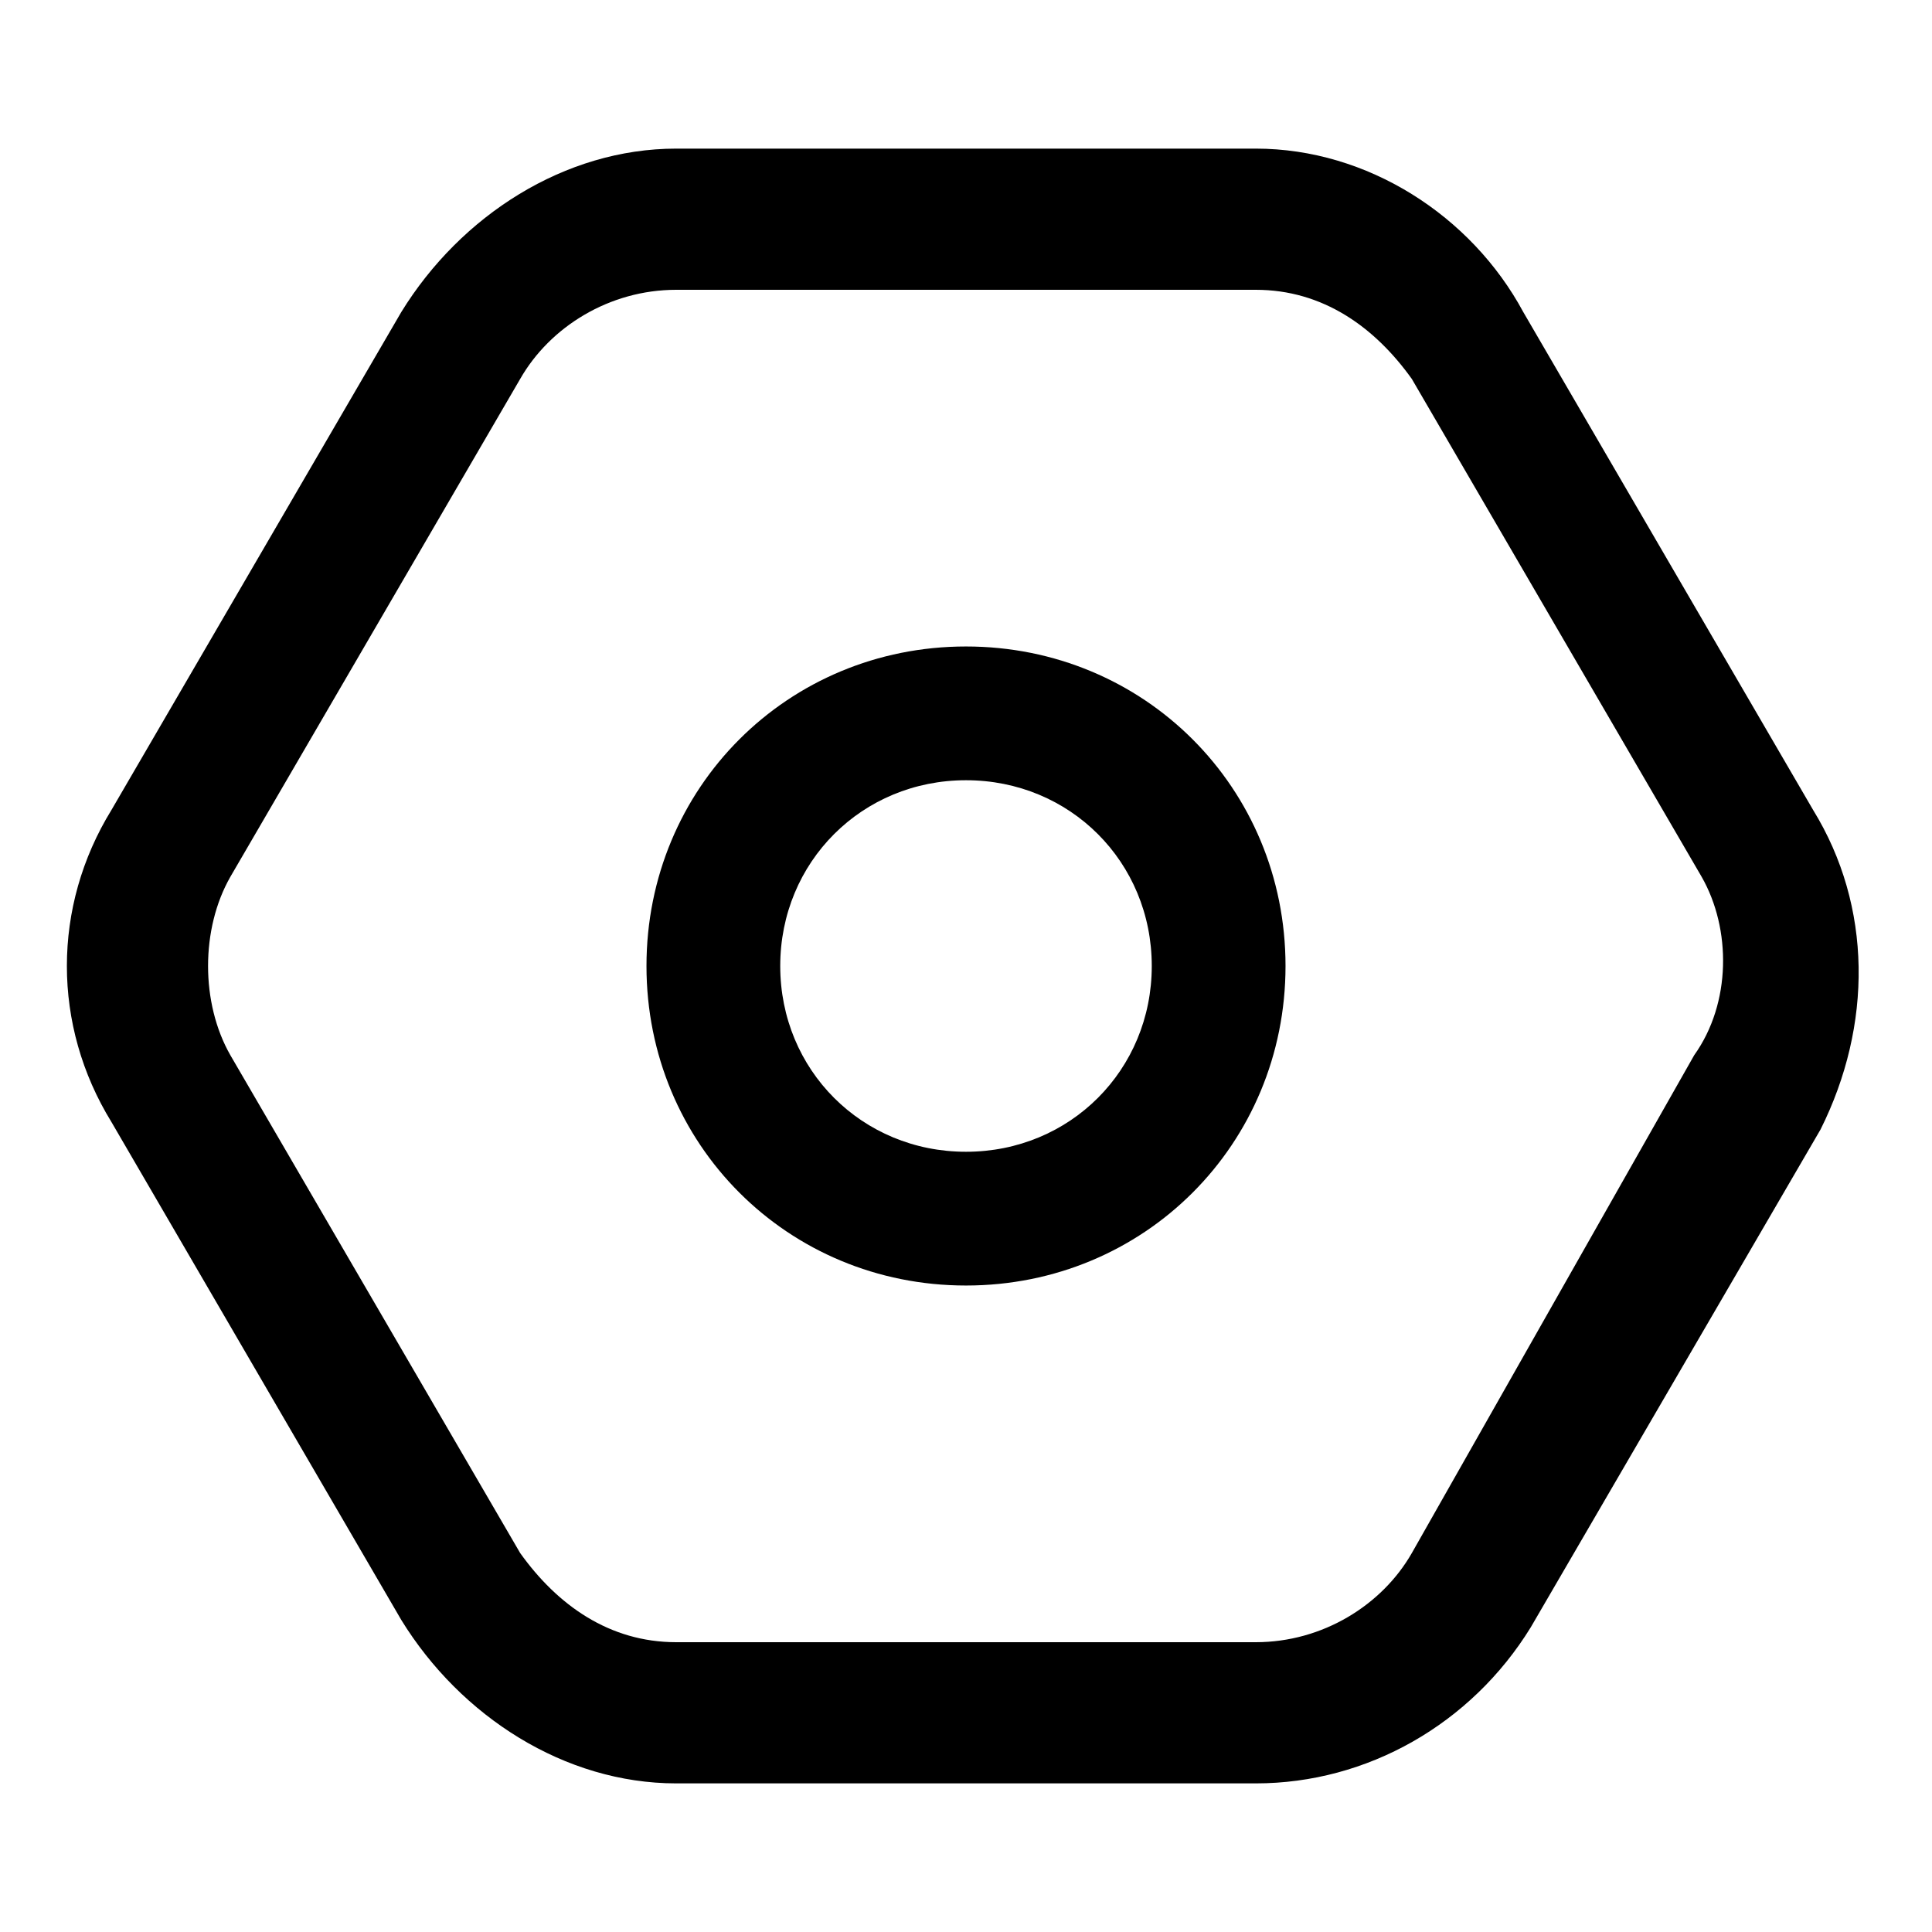 <?xml version="1.0" encoding="utf-8"?>
<!-- Generator: Adobe Illustrator 24.0.1, SVG Export Plug-In . SVG Version: 6.00 Build 0)  -->
<svg version="1.1" id="home" xmlns="http://www.w3.org/2000/svg" xmlns:xlink="http://www.w3.org/1999/xlink" x="0px" y="0px"
	 viewBox="0 0 26 26" style="enable-background:new 0 0 26 26;" xml:space="preserve">
<style type="text/css">
	.st0{fill:none;}
	.st1{fill:#FD3B4C;}
	.st2{fill-rule:evenodd;clip-rule:evenodd;fill:#F4863B;}
	.st3{fill:#FFFFFF;}
	.st4{fill-rule:evenodd;clip-rule:evenodd;fill:#5C7BFC;}
	.st5{fill-rule:evenodd;clip-rule:evenodd;fill:#FEB92B;}
	.st6{fill-rule:evenodd;clip-rule:evenodd;fill:#3EAF66;}
	.st7{fill:#8F4DDB;}
	.st8{fill:#1D1E22;}
	.st9{fill:#FD565F;}
	.st10{fill:#25282D;}
	.st11{fill:#E6E6E6;}
	.st12{fill-rule:evenodd;clip-rule:evenodd;fill:#FD3B4C;}
	.st13{fill-rule:evenodd;clip-rule:evenodd;fill:#FFFFFF;}
	.st14{fill:#12B263;}
	.st15{fill:#3EAF66;}
	.st16{fill:#DC001A;}
	.st17{fill:#F6504B;}
	.st18{fill:#DB001A;}
	.st19{fill:#F54F4A;}
	.st20{fill:#231F20;}
	.st21{fill-rule:evenodd;clip-rule:evenodd;}
</style>
<g>
	<path d="M24.4,10.9l-3.9-6.7C19.8,2.9,18.4,2,16.9,2H9.1C7.6,2,6.2,2.9,5.4,4.2l-3.9,6.7c-0.8,1.3-0.8,2.9,0,4.2l3.9,6.7
		C6.2,23.1,7.6,24,9.1,24h7.8c1.5,0,2.9-0.8,3.7-2.1l3.9-6.7C25.2,13.8,25.2,12.2,24.4,10.9z M22.8,14.2L19,20.9
		c-0.4,0.7-1.2,1.2-2.1,1.2H9.1c-0.9,0-1.6-0.5-2.1-1.2l-3.9-6.7c-0.4-0.7-0.4-1.7,0-2.4L7,5.1c0.4-0.7,1.2-1.2,2.1-1.2h7.8
		c0.9,0,1.6,0.5,2.1,1.2l3.9,6.7C23.3,12.5,23.3,13.5,22.8,14.2z"/>
	<path d="M13,8.7c-2.4,0-4.3,1.9-4.3,4.3c0,2.4,1.9,4.3,4.3,4.3c2.4,0,4.3-1.9,4.3-4.3C17.3,10.6,15.4,8.7,13,8.7z M13,15.5
		c-1.4,0-2.5-1.1-2.5-2.5s1.1-2.5,2.5-2.5s2.5,1.1,2.5,2.5S14.4,15.5,13,15.5z"/>
</g>
</svg>
